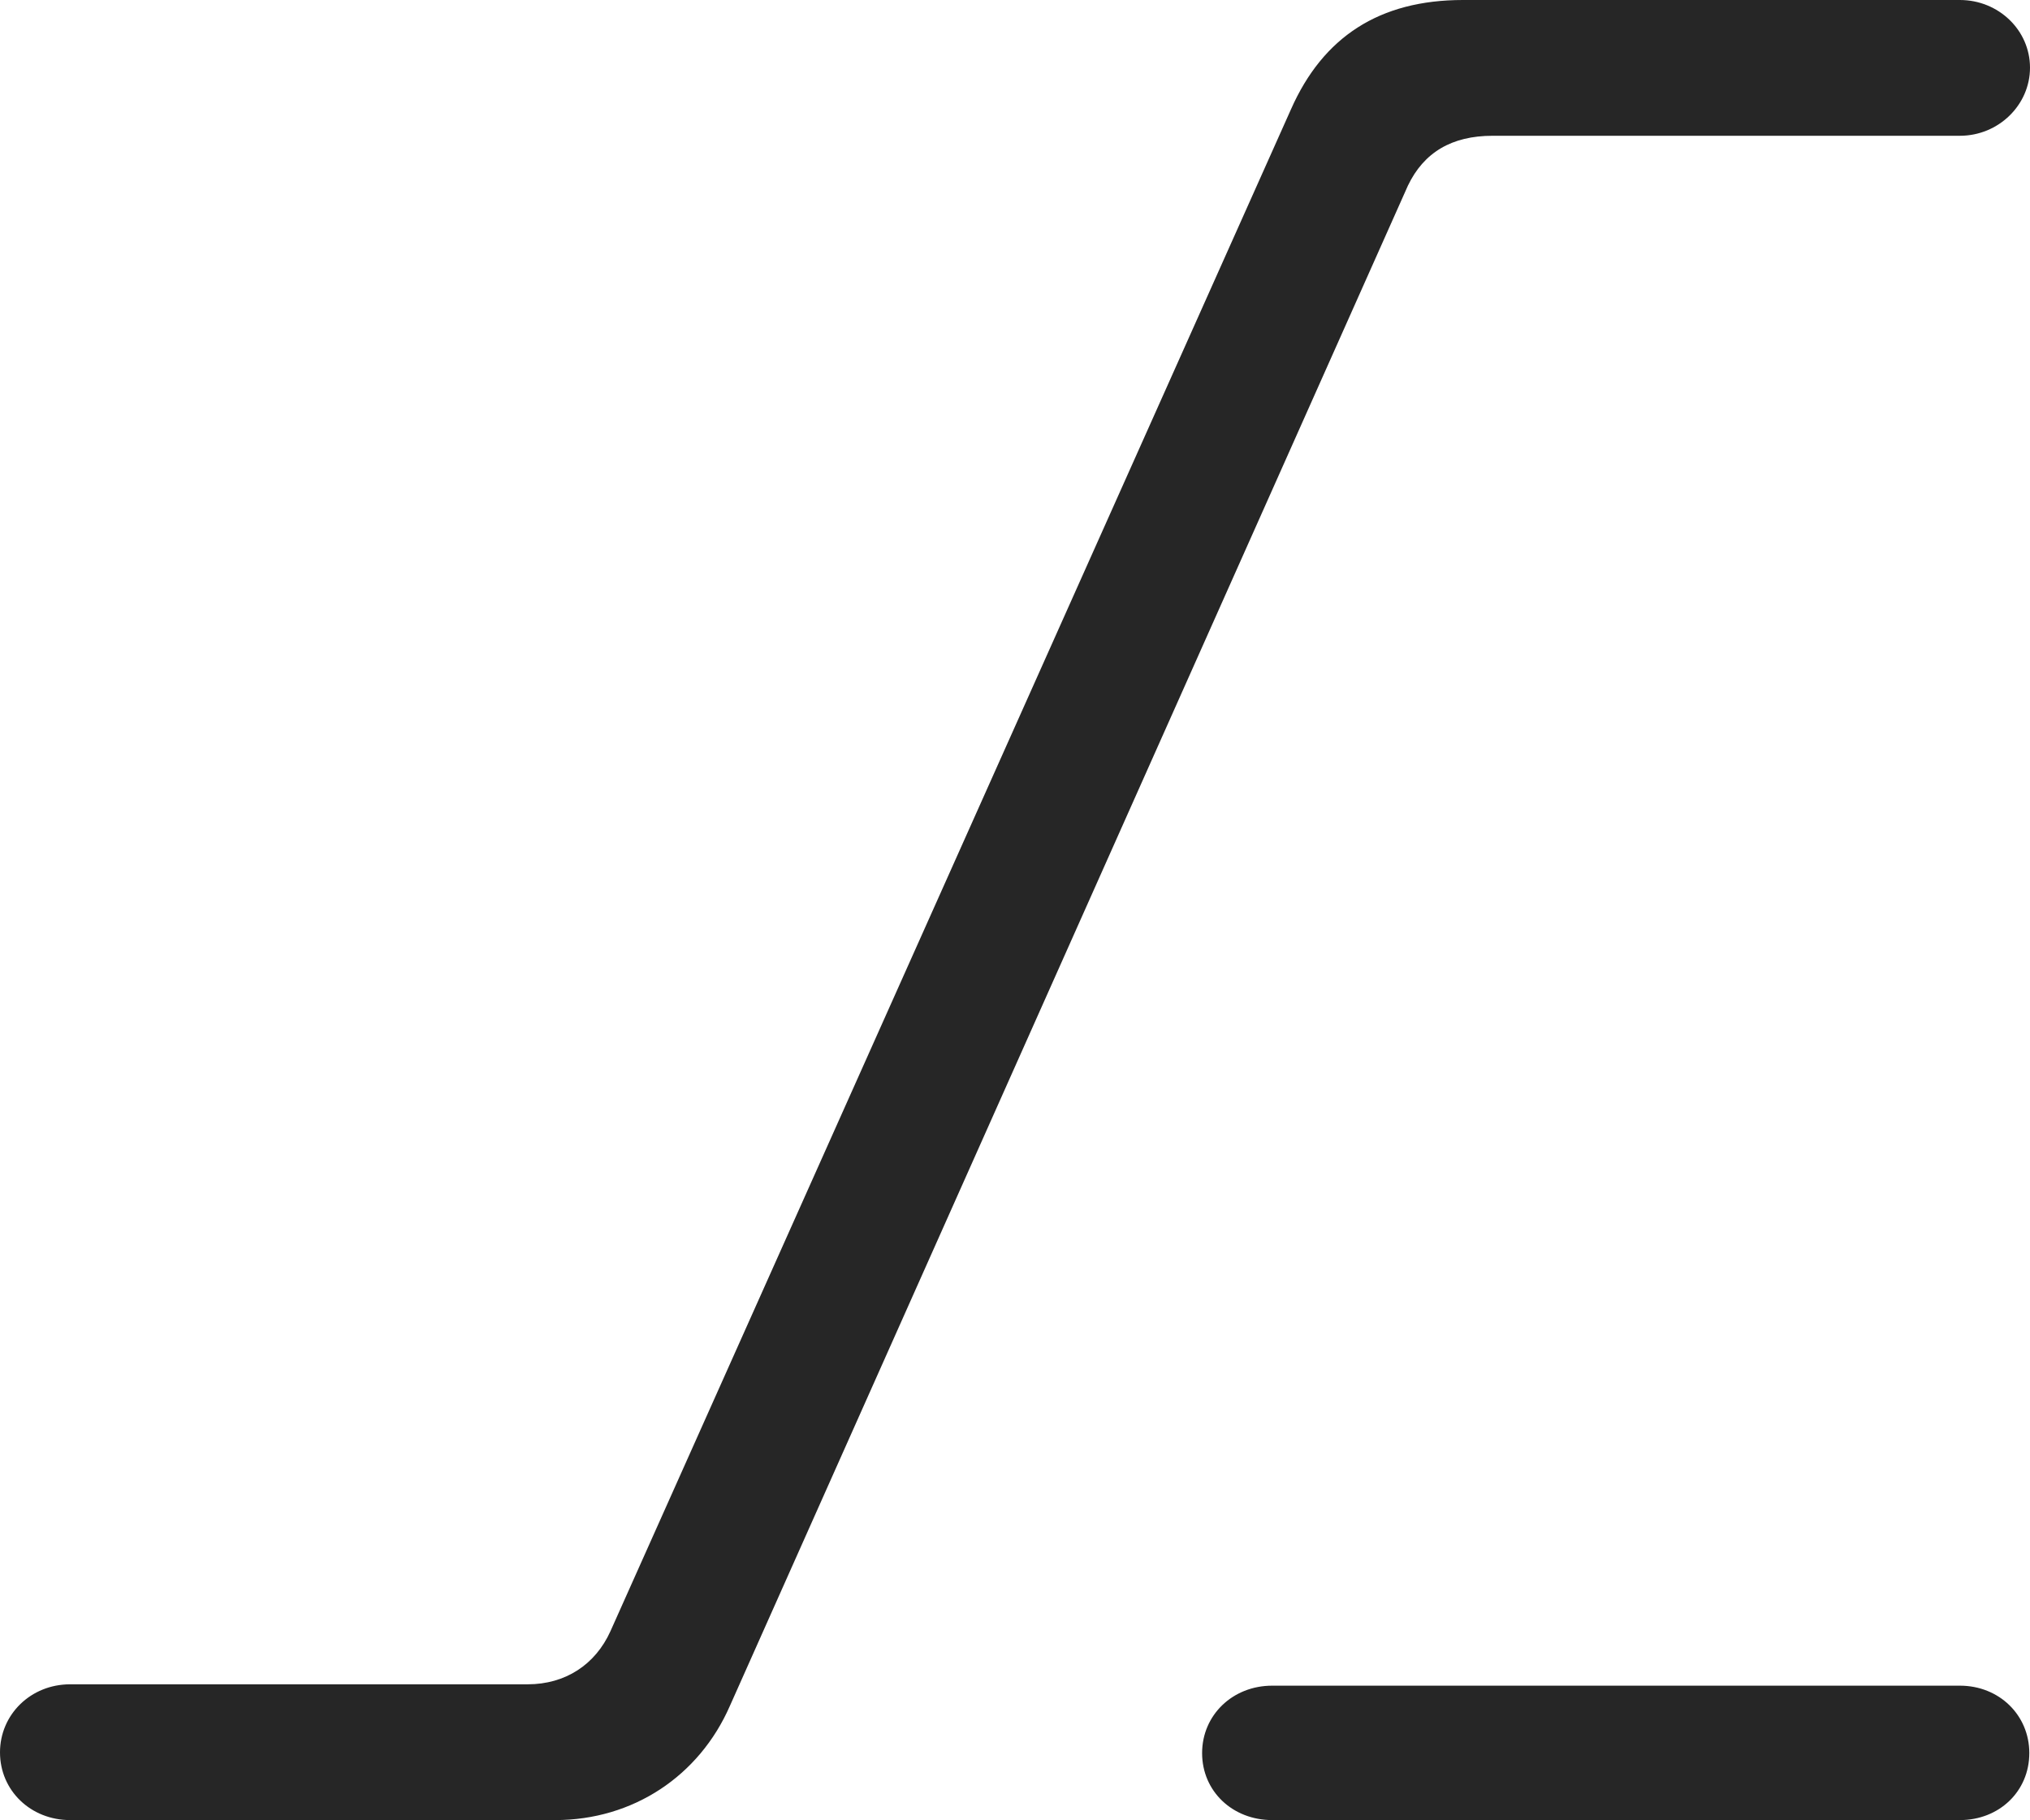 <?xml version="1.0" encoding="UTF-8"?>
<!--Generator: Apple Native CoreSVG 232.5-->
<!DOCTYPE svg
PUBLIC "-//W3C//DTD SVG 1.1//EN"
       "http://www.w3.org/Graphics/SVG/1.1/DTD/svg11.dtd">
<svg version="1.1" xmlns="http://www.w3.org/2000/svg" xmlns:xlink="http://www.w3.org/1999/xlink" width="100.01" height="89.653">
 <g>
  <rect height="89.653" opacity="0" width="100.01" x="0" y="0"/>
  <path d="M3.455 89.653L27.353 89.653C31.189 89.653 34.447 87.48 35.956 84.034L69.365 9.138C70.146 7.512 71.518 6.688 73.532 6.688L96.555 6.688C98.459 6.688 100.01 5.171 100.01 3.335C100.01 1.484 98.459 0 96.555 0L72.076 0C67.962 0 65.181 1.813 63.601 5.385L30.076 80.345C29.329 82.002 27.847 82.965 25.998 82.965L3.455 82.965C1.518 82.965 0 84.449 0 86.318C0 88.203 1.518 89.653 3.455 89.653ZM62.678 89.653L96.555 89.653C98.492 89.653 99.976 88.237 99.976 86.352C99.976 84.482 98.492 83.032 96.555 83.032L62.678 83.032C60.726 83.032 59.223 84.482 59.223 86.352C59.223 88.237 60.726 89.653 62.678 89.653Z" fill="#000000" fill-opacity="0.85"/>
 </g>
</svg>
